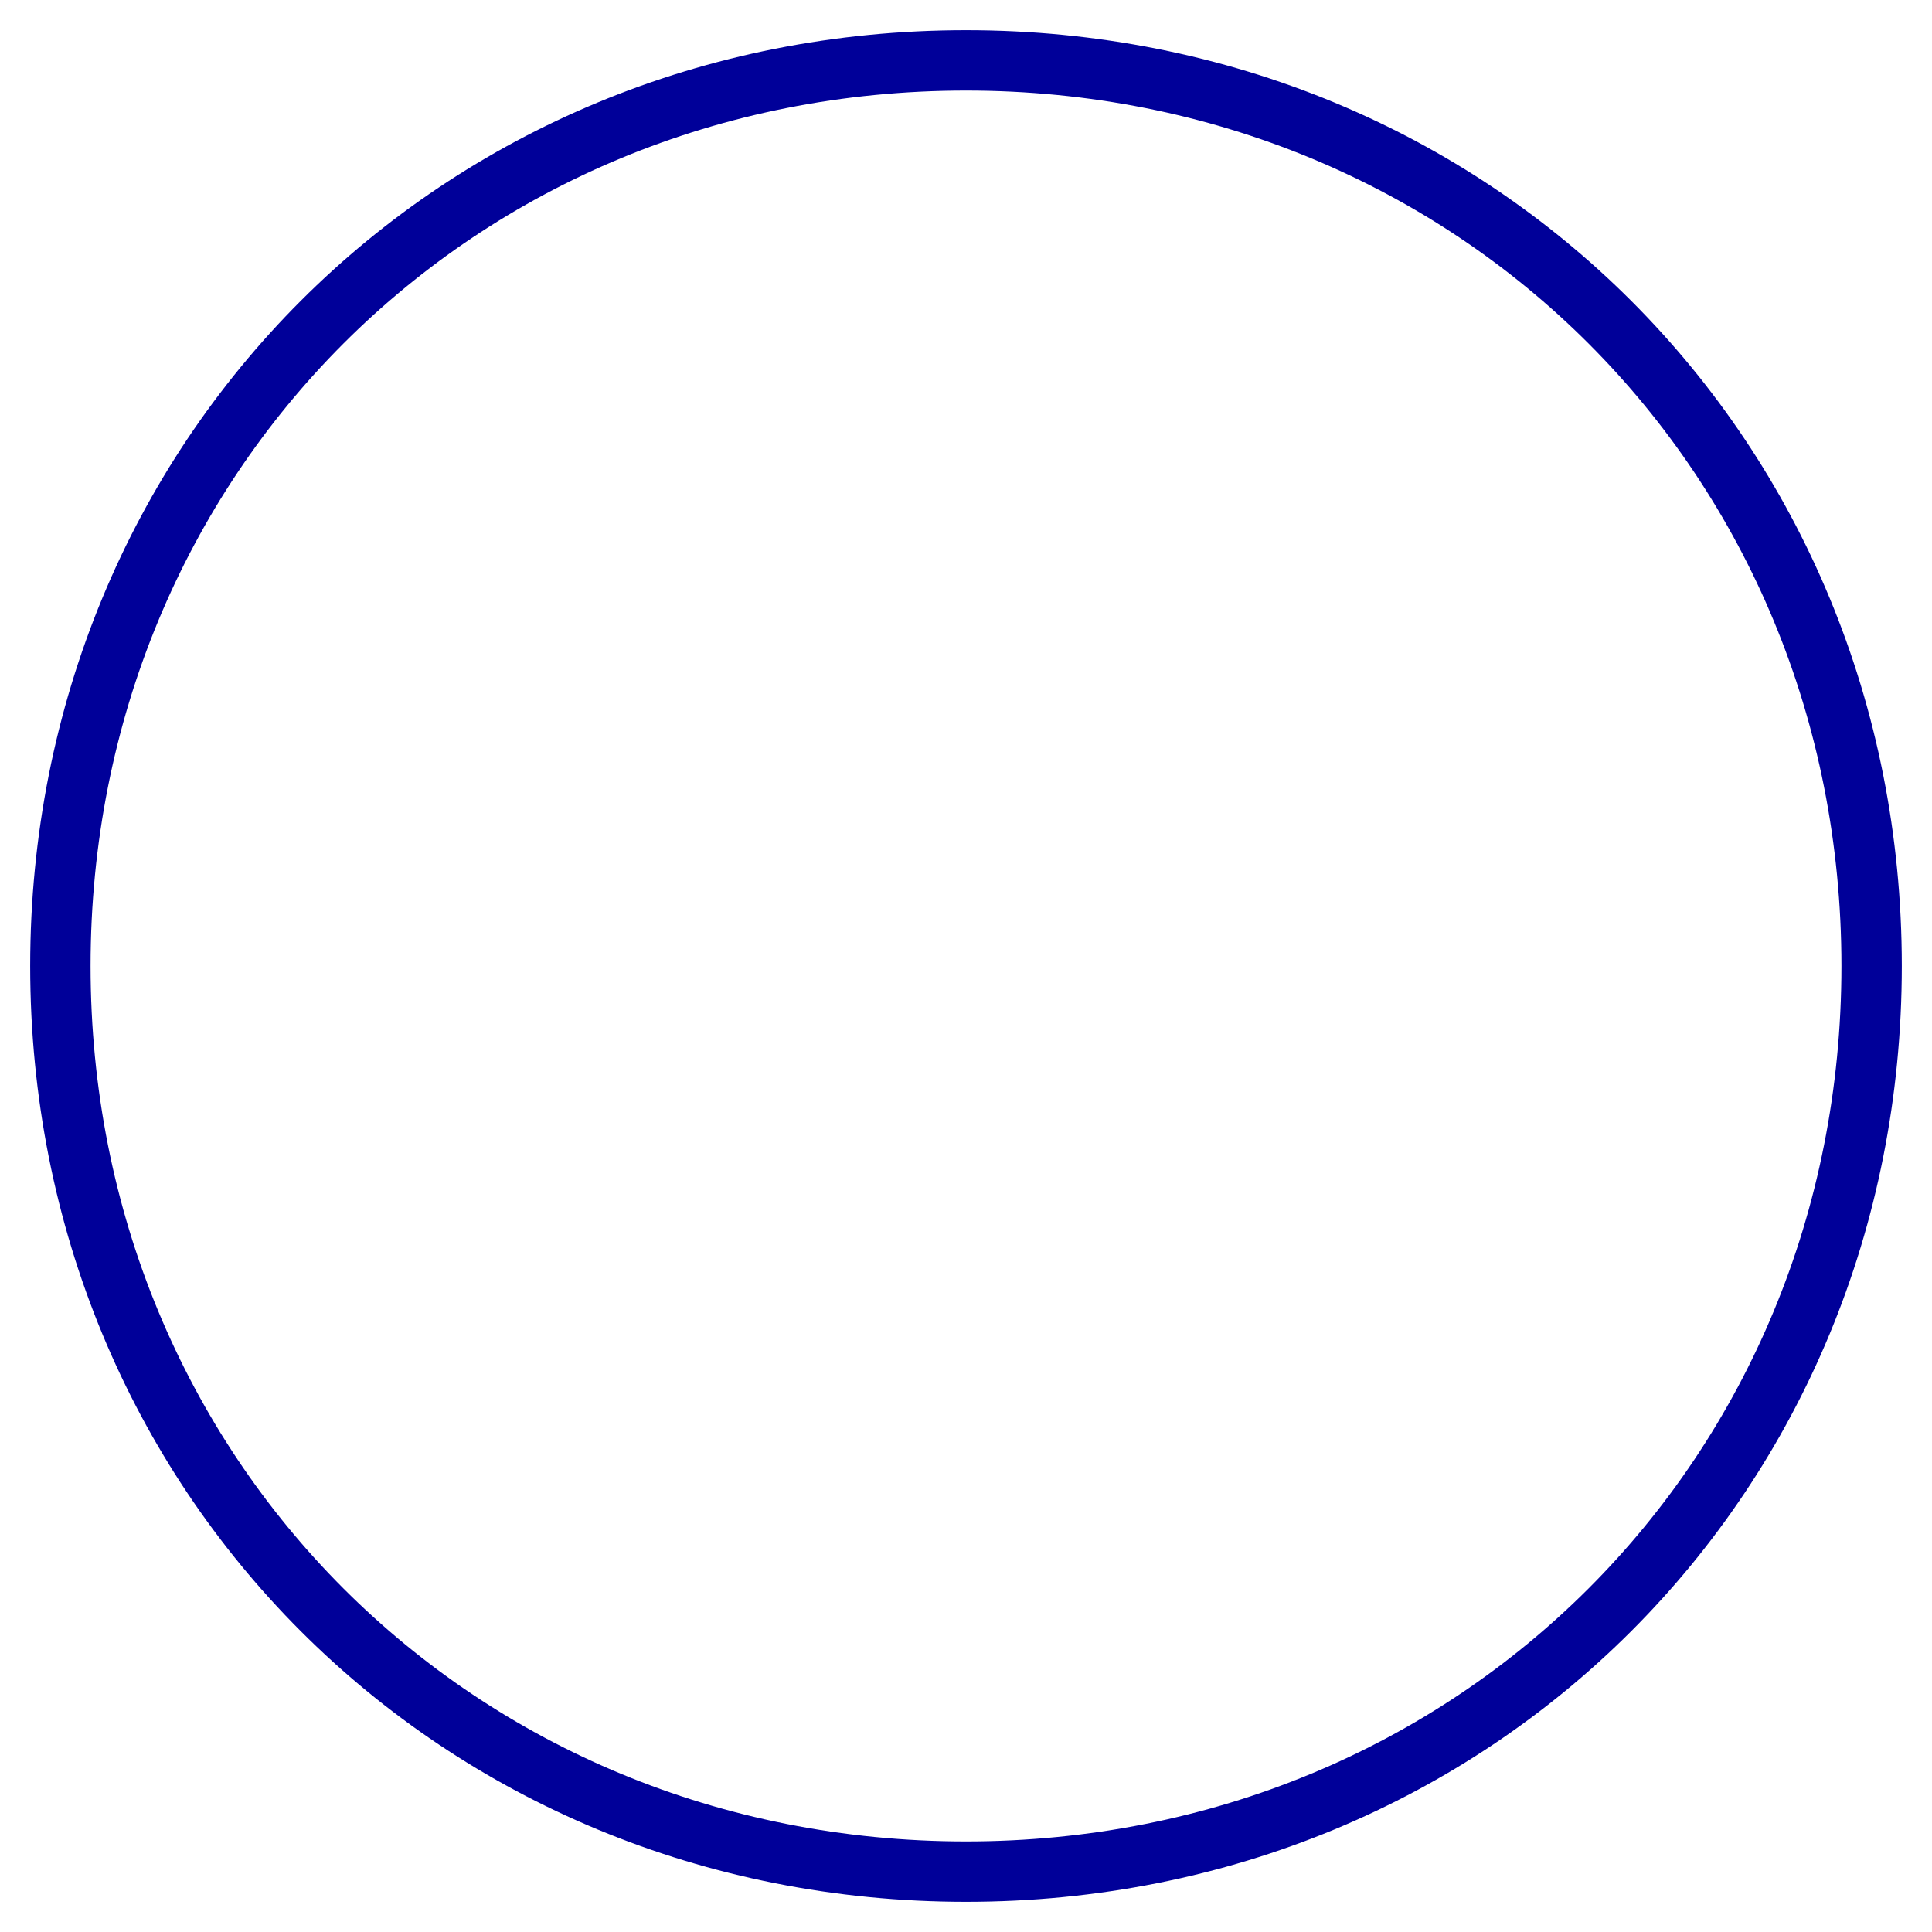 <?xml version="1.0" encoding="UTF-8"?>
<svg
    width="100%"
    height="100%"
    viewBox="0 0 32 32"
    preserveAspectRatio="xMidYMid meet"
    xmlns="http://www.w3.org/2000/svg"
    version="1.1"
    >
    <path stroke="#000099" fill="none" d="M 1,16 C 1,7.562 7.562,1 16,1 S 31,7.562 31,16 S 24.438,31 16,31 S 1,24.438 1,16 " />
</svg>
